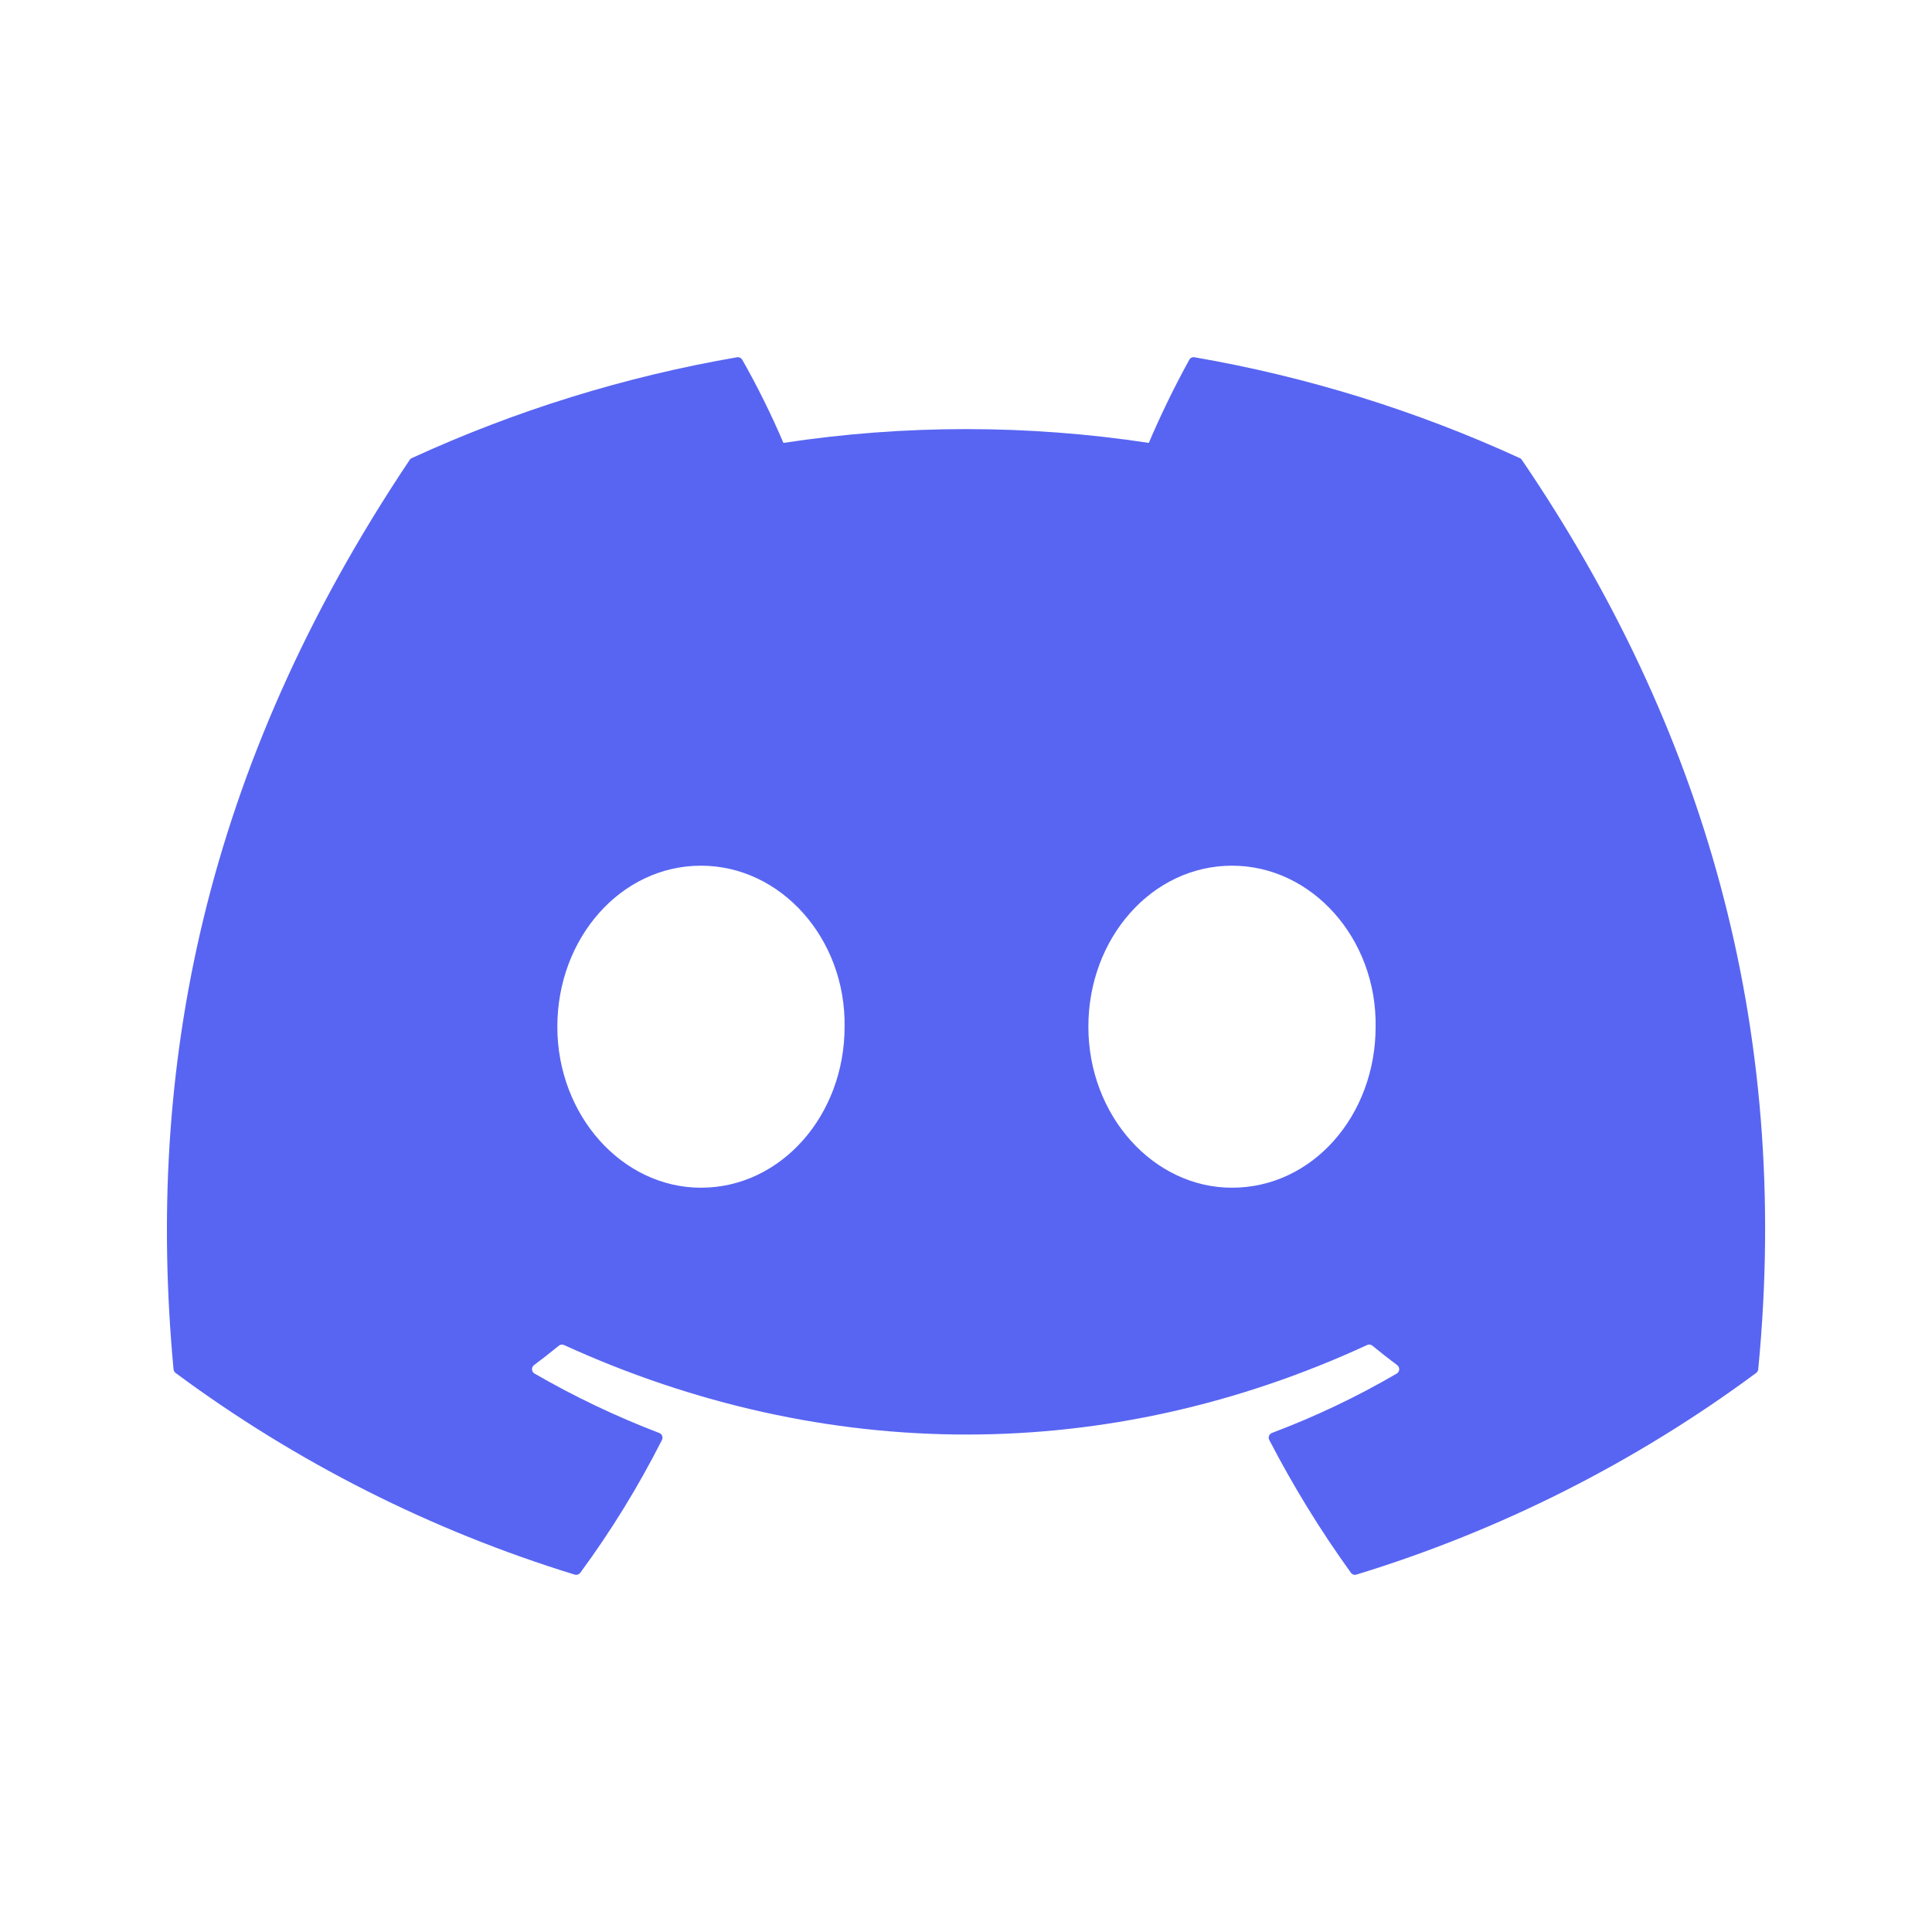 <?xml version="1.0" encoding="UTF-8"?>
<svg id="Color" xmlns="http://www.w3.org/2000/svg" version="1.1" viewBox="0 0 500 500">
  <defs>
    <style>
      .cls-1 {
        fill: #5865f2;
        stroke-width: 0px;
      }
    </style>
  </defs>
  <path class="cls-1" d="M393.87,119.05c-.11-.22-.31-.4-.54-.49-26.82-12.3-55.11-21.08-84.19-26.1-.54-.1-1.09.16-1.35.64-3.85,6.99-7.35,14.18-10.48,21.52-31.34-4.76-63.22-4.76-94.56,0-3.15-7.37-6.7-14.55-10.65-21.52-.28-.47-.81-.73-1.35-.64-29.08,5.01-57.38,13.79-84.19,26.1-.23.1-.42.26-.55.48-53.62,80.07-68.31,158.18-61.1,235.32.04.38.24.73.54.97,31.22,23.12,66.14,40.76,103.28,52.18.54.16,1.11-.03,1.45-.48,7.98-10.85,15.04-22.34,21.13-34.36.33-.64.07-1.43-.57-1.76-.05-.02-.09-.04-.14-.06-11.14-4.26-21.93-9.4-32.26-15.37-.63-.37-.84-1.18-.47-1.81.09-.15.2-.28.34-.38,2.17-1.62,4.34-3.31,6.41-5.02.38-.31.89-.38,1.34-.18,67.69,30.89,140.97,30.89,207.85,0,.44-.21.97-.15,1.35.16,2.07,1.71,4.24,3.41,6.42,5.04.59.44.71,1.27.27,1.85-.1.14-.23.26-.38.34-10.31,6.02-21.11,11.15-32.28,15.36-.68.26-1.02,1.02-.76,1.7.02.05.04.09.06.13,6.19,11.95,13.24,23.42,21.11,34.34.33.46.91.66,1.45.49,37.2-11.38,72.18-29.03,103.44-52.18.31-.22.5-.57.54-.95,8.63-89.18-14.44-166.64-61.15-235.32ZM181.41,307.38c-20.38,0-37.17-18.7-37.17-41.67s16.47-41.67,37.17-41.67,37.5,18.87,37.17,41.67c0,22.97-16.47,41.67-37.17,41.67ZM318.84,307.38c-20.38,0-37.17-18.7-37.17-41.67s16.47-41.67,37.17-41.67,37.5,18.87,37.17,41.67c0,22.97-16.3,41.67-37.17,41.67Z"/>
</svg>